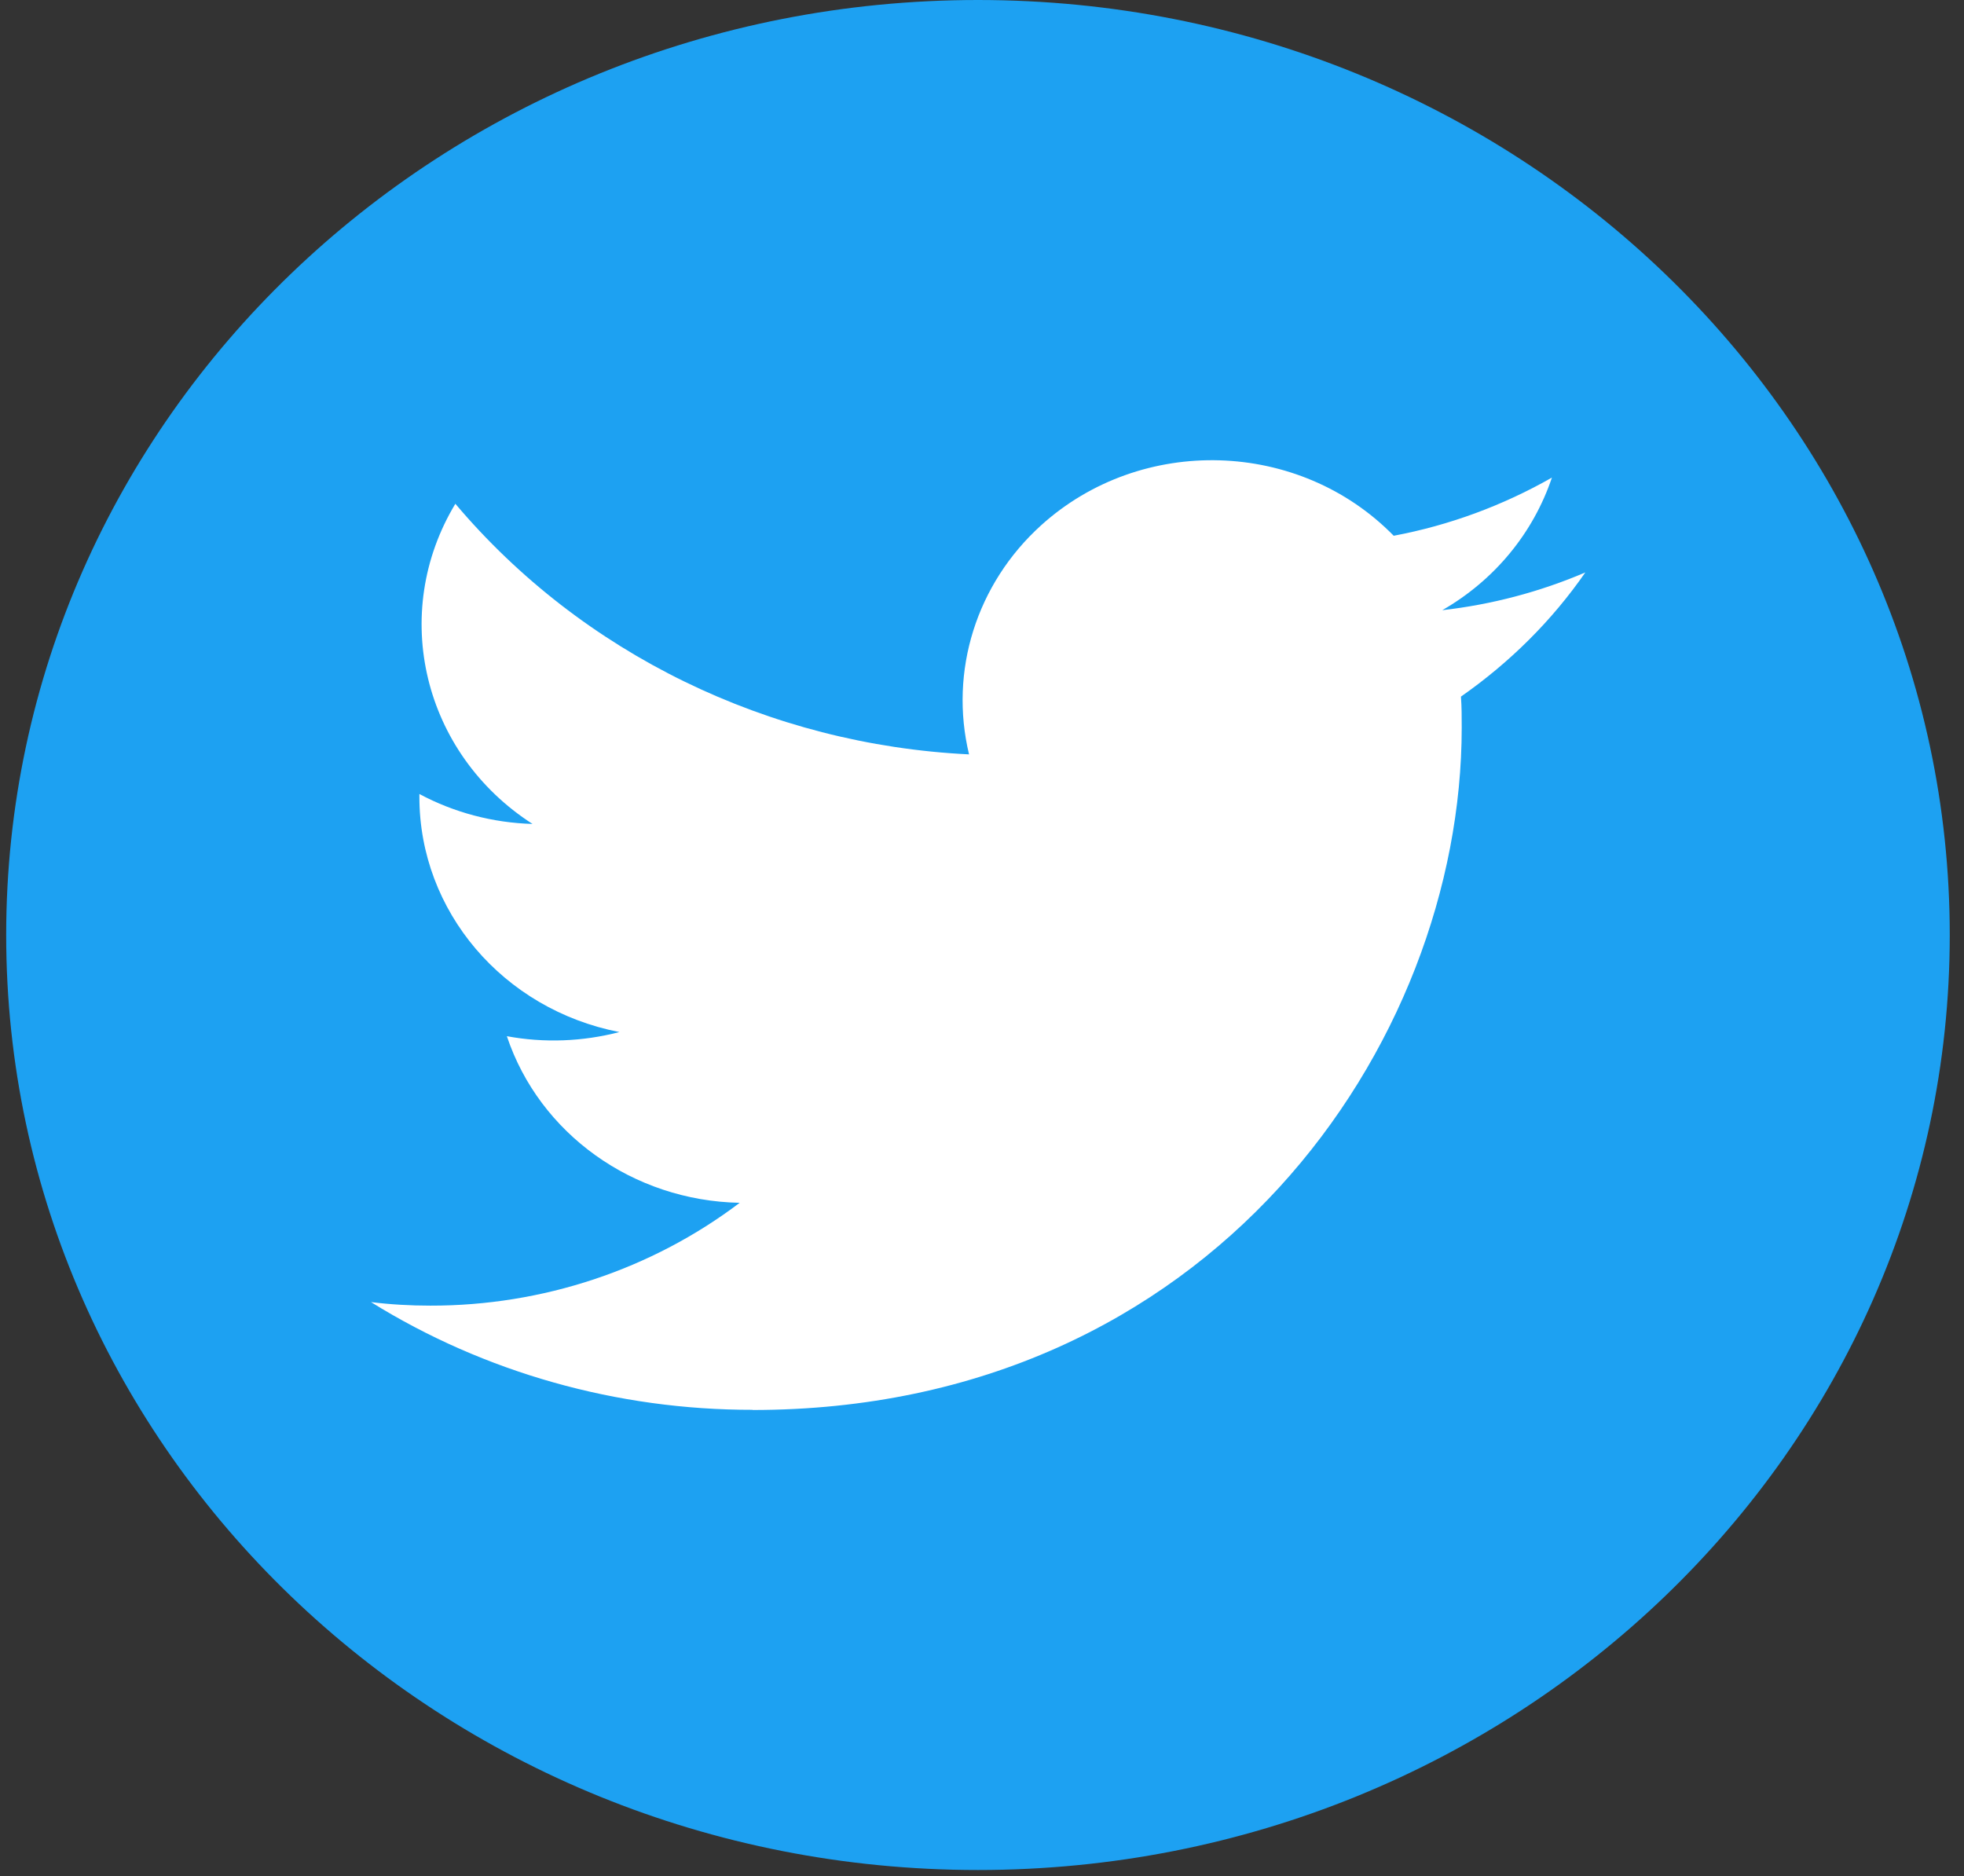 <svg width="67" height="64" viewBox="0 0 67 64" fill="none" xmlns="http://www.w3.org/2000/svg">
<rect x="0" y="0" width="67" height="64" fill="#333333" stroke="none"/>
<g clip-path="url(#clip0_548_324)">
<path d="M33.362 0C51.669 0 66.514 14.284 66.514 31.897C66.514 49.511 51.669 63.794 33.362 63.794C15.056 63.794 0.211 49.511 0.211 31.897C0.211 14.284 15.056 0 33.362 0Z" fill="#1DA1F2"/>
<path d="M25.672 48.101C41.306 48.101 49.865 35.636 49.865 24.823C49.865 24.472 49.865 24.114 49.839 23.764C51.503 22.602 52.942 21.174 54.082 19.528C52.531 20.191 50.886 20.625 49.202 20.816C50.979 19.796 52.305 18.188 52.942 16.293C51.271 17.244 49.448 17.92 47.545 18.277C44.322 14.985 38.939 14.826 35.517 17.92C33.31 19.917 32.375 22.896 33.058 25.735C26.222 25.403 19.85 22.296 15.534 17.186C13.28 20.925 14.427 25.703 18.166 28.108C16.813 28.07 15.487 27.719 14.307 27.087V27.189C14.307 31.081 17.158 34.436 21.13 35.208C19.877 35.534 18.564 35.585 17.291 35.349C18.405 38.679 21.594 40.962 25.234 41.033C22.224 43.31 18.504 44.548 14.678 44.541C14.002 44.541 13.326 44.503 12.656 44.42C16.528 46.825 21.057 48.101 25.672 48.095" fill="white"/>
</g>
<defs>
<clipPath id="clip0_548_324">
<rect width="66.303" height="63.794" fill="white" transform="translate(0.211)"/>
</clipPath>
</defs>
</svg>
